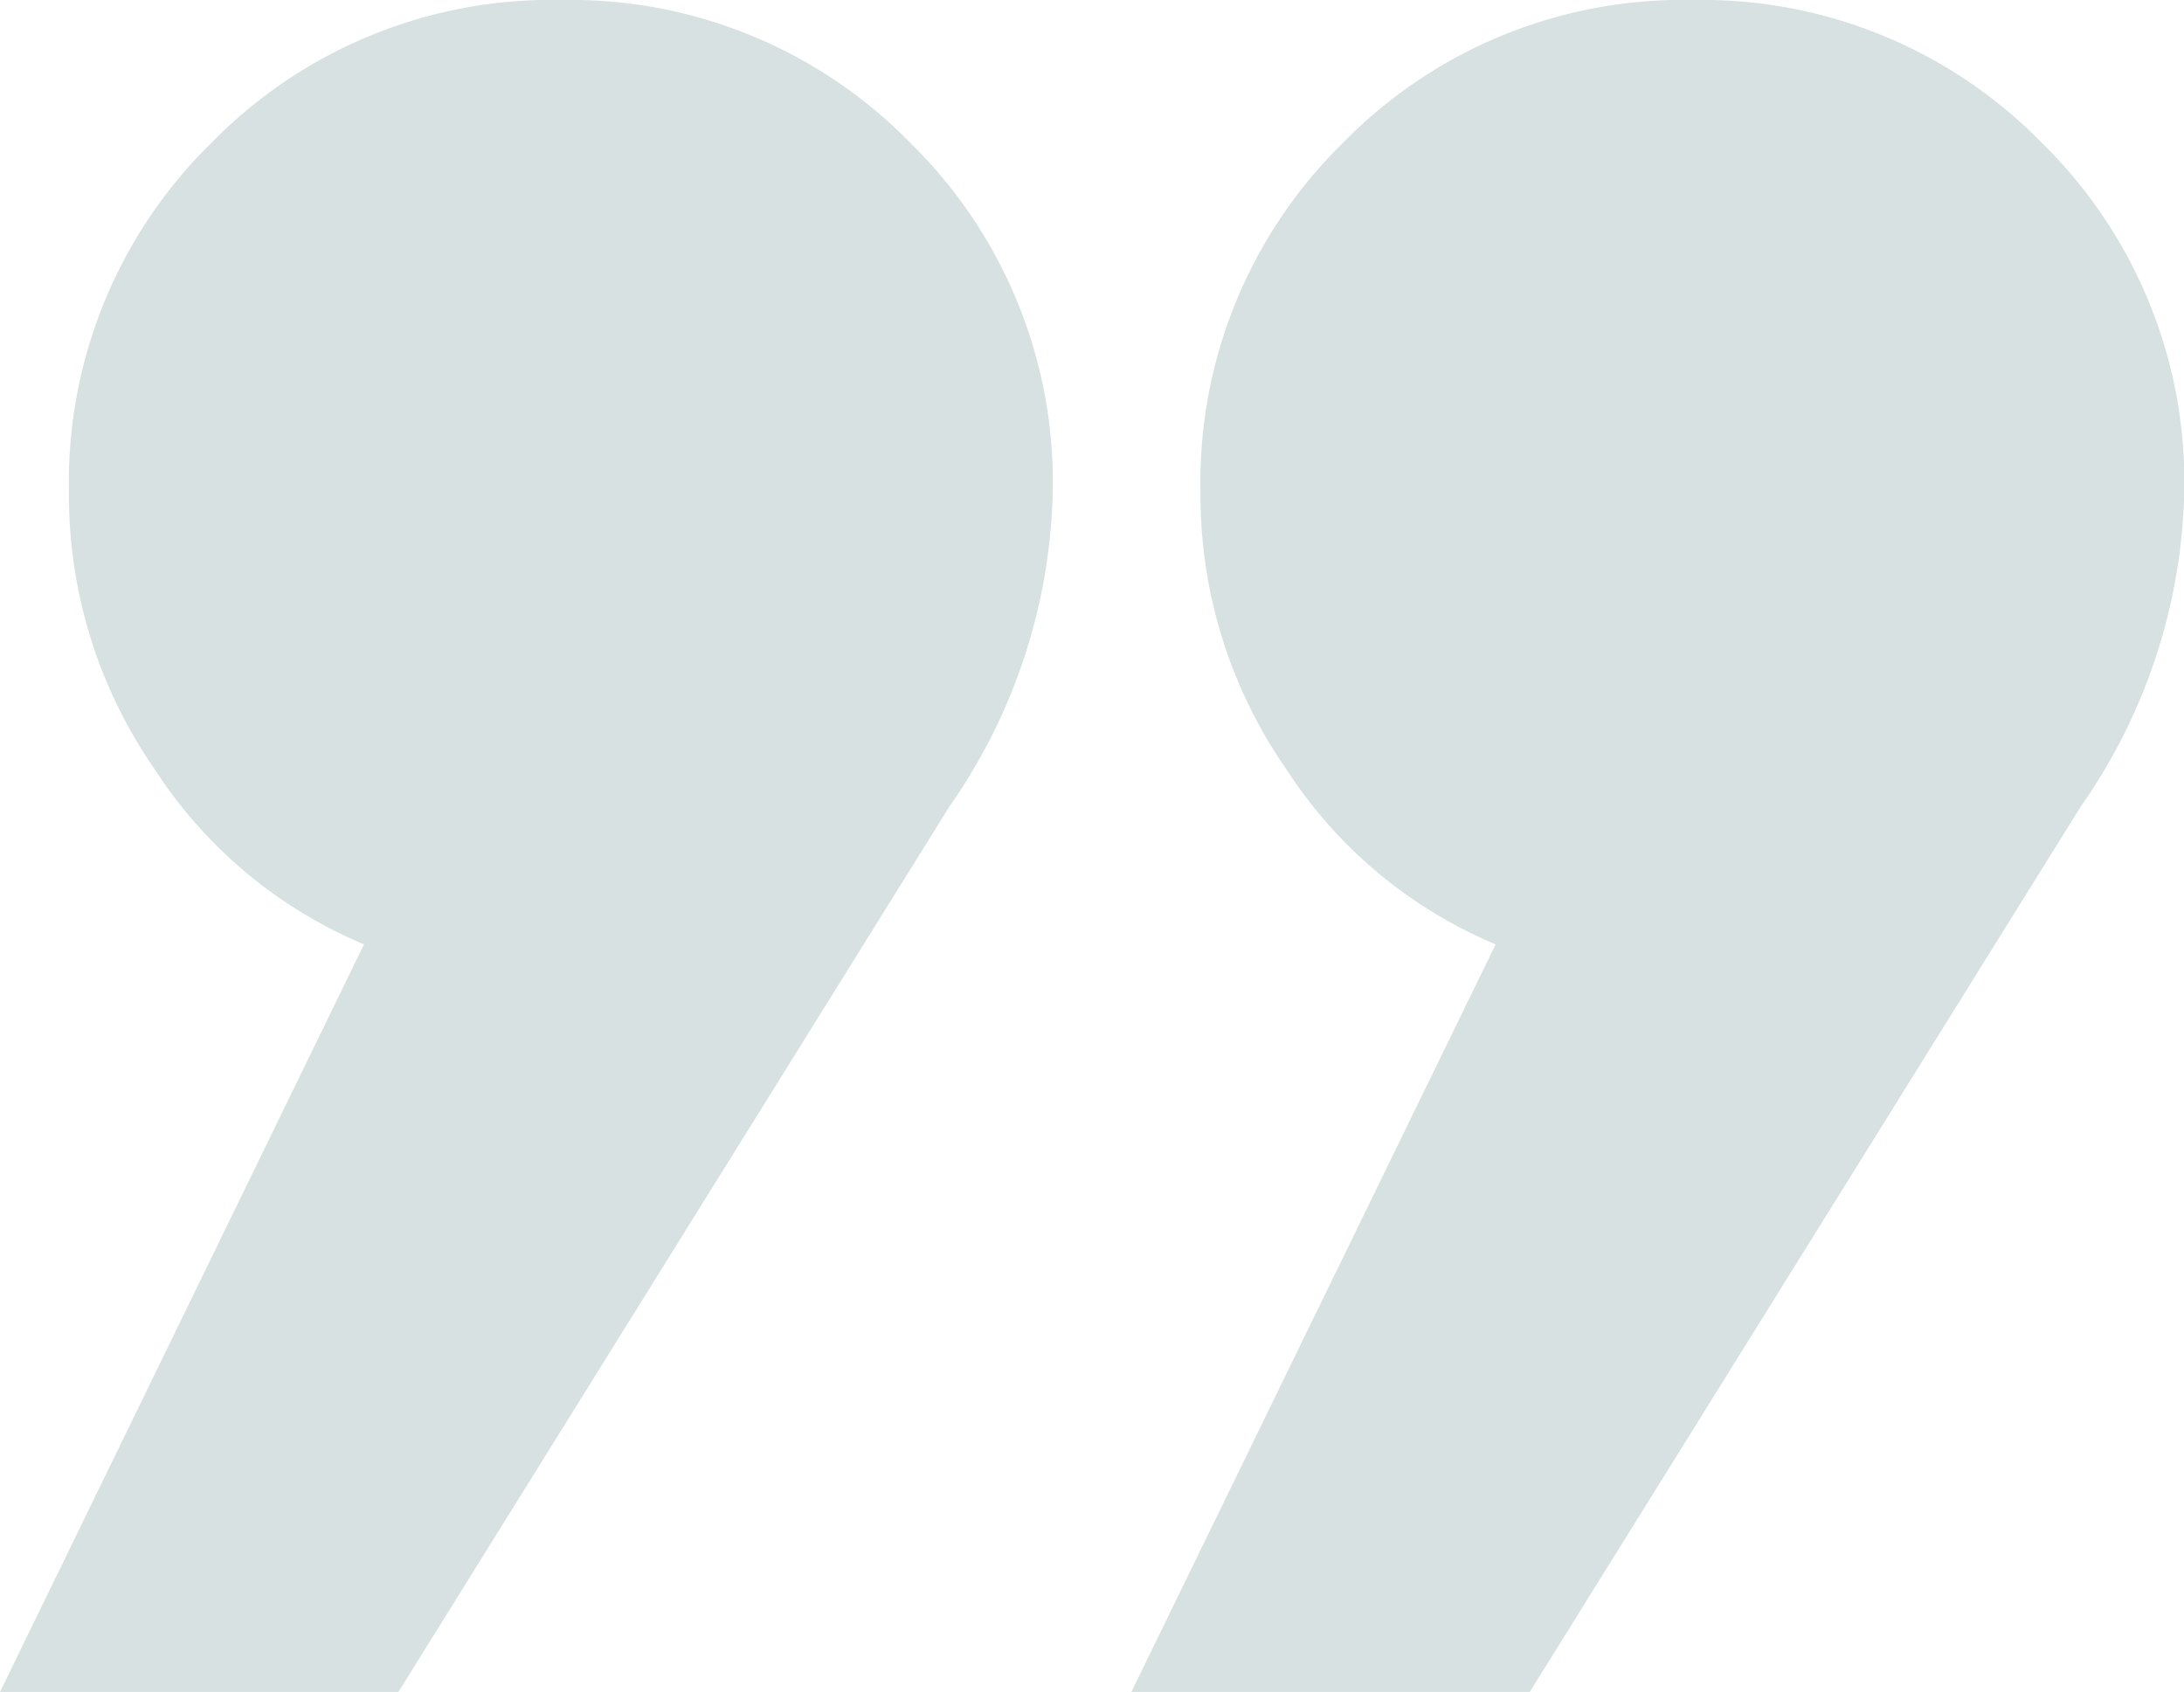 <svg xmlns="http://www.w3.org/2000/svg" width="22.644" height="17.544" viewBox="0 0 22.644 17.544">
  <path id="Path_2167" data-name="Path 2167" d="M12.036-28.458l-5.712,9.18H2.193L5.967-27.03A4.781,4.781,0,0,1,3.8-28.841a4.98,4.98,0,0,1-.892-2.881,4.925,4.925,0,0,1,1.479-3.621,4.925,4.925,0,0,1,3.621-1.479,4.925,4.925,0,0,1,3.621,1.479,4.925,4.925,0,0,1,1.479,3.621A5.912,5.912,0,0,1,12.036-28.458Zm11.73,0-5.712,9.18H13.923L17.7-27.03a4.781,4.781,0,0,1-2.167-1.811,4.98,4.98,0,0,1-.893-2.881,4.925,4.925,0,0,1,1.479-3.621,4.925,4.925,0,0,1,3.621-1.479,4.925,4.925,0,0,1,3.621,1.479,4.925,4.925,0,0,1,1.479,3.621A5.912,5.912,0,0,1,23.766-28.458Z" transform="translate(-2.193 36.822)" fill="#d7e1e2"/>
</svg>
